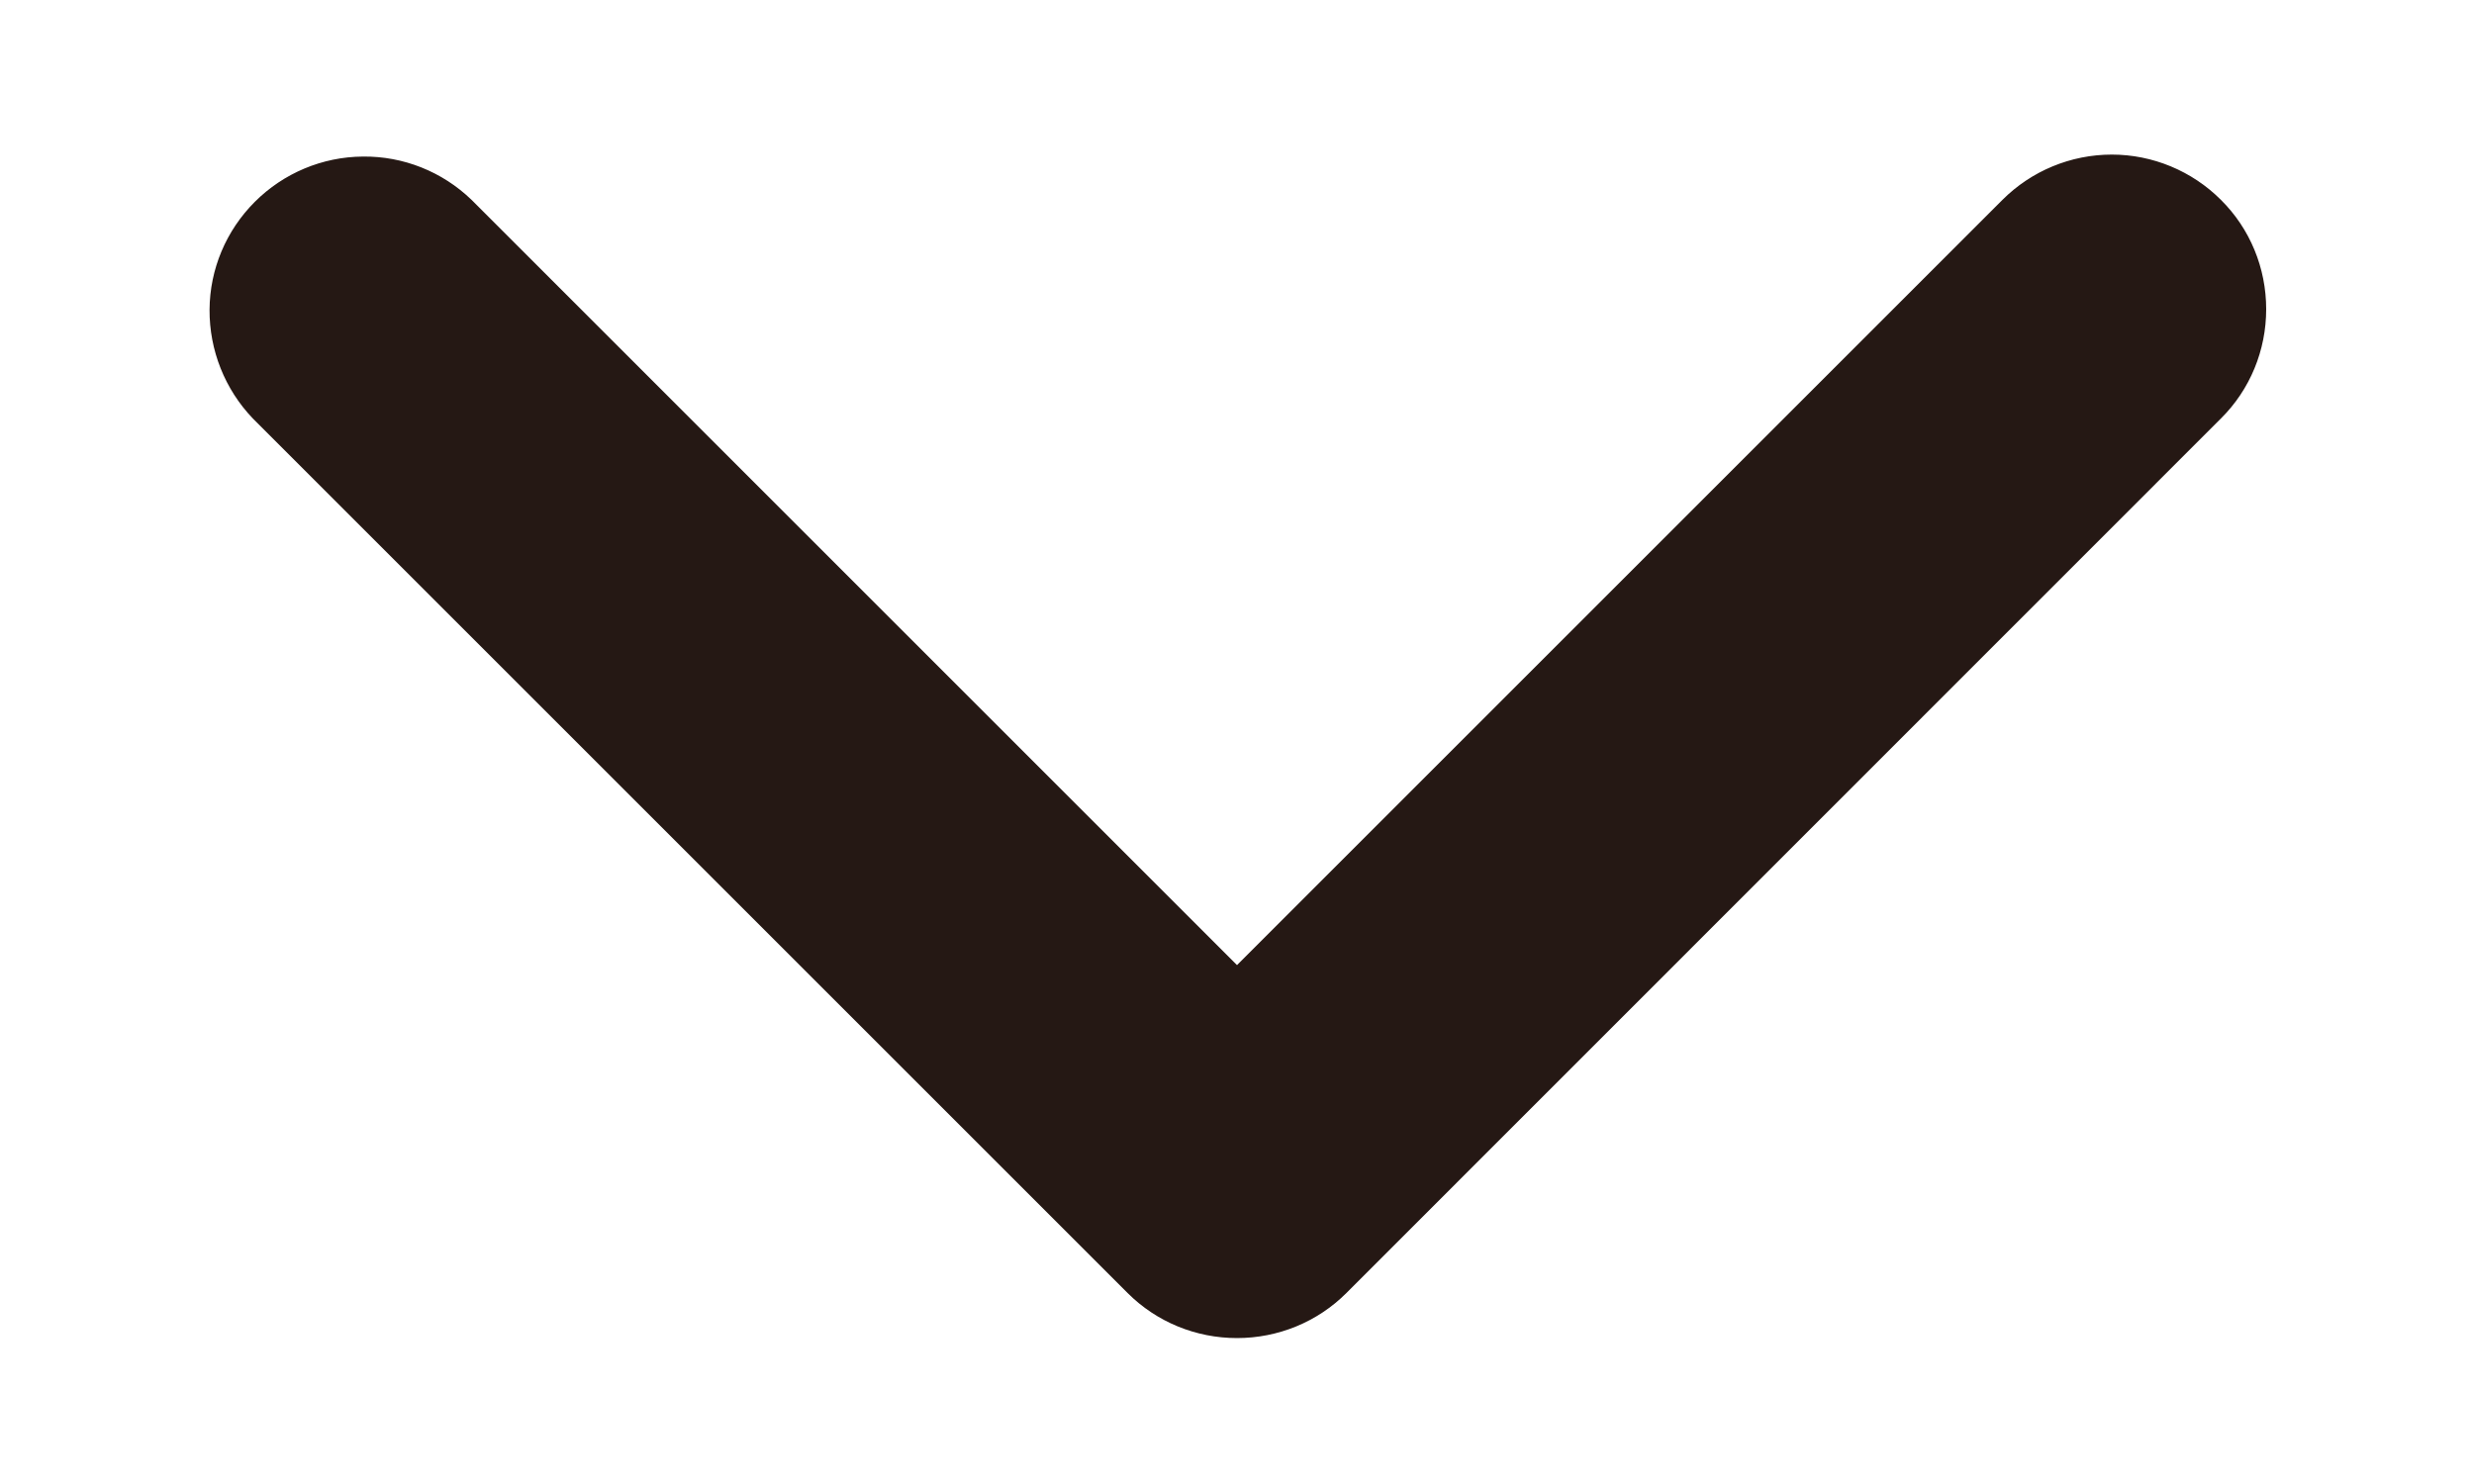 <svg width="10" height="6" viewBox="0 0 10 6" fill="none" xmlns="http://www.w3.org/2000/svg">
<path d="M8.977 0.808C8.86 0.691 8.701 0.625 8.536 0.625C8.37 0.625 8.211 0.691 8.094 0.808L5 3.902L1.906 0.808C1.788 0.694 1.63 0.631 1.467 0.633C1.303 0.634 1.146 0.7 1.03 0.816C0.914 0.932 0.848 1.088 0.847 1.252C0.846 1.416 0.909 1.574 1.022 1.692L4.558 5.228C4.675 5.345 4.834 5.41 5 5.41C5.166 5.41 5.325 5.345 5.442 5.228L8.977 1.692C9.095 1.575 9.16 1.416 9.16 1.25C9.16 1.084 9.095 0.925 8.977 0.808Z" fill="#251814"/>
</svg>
